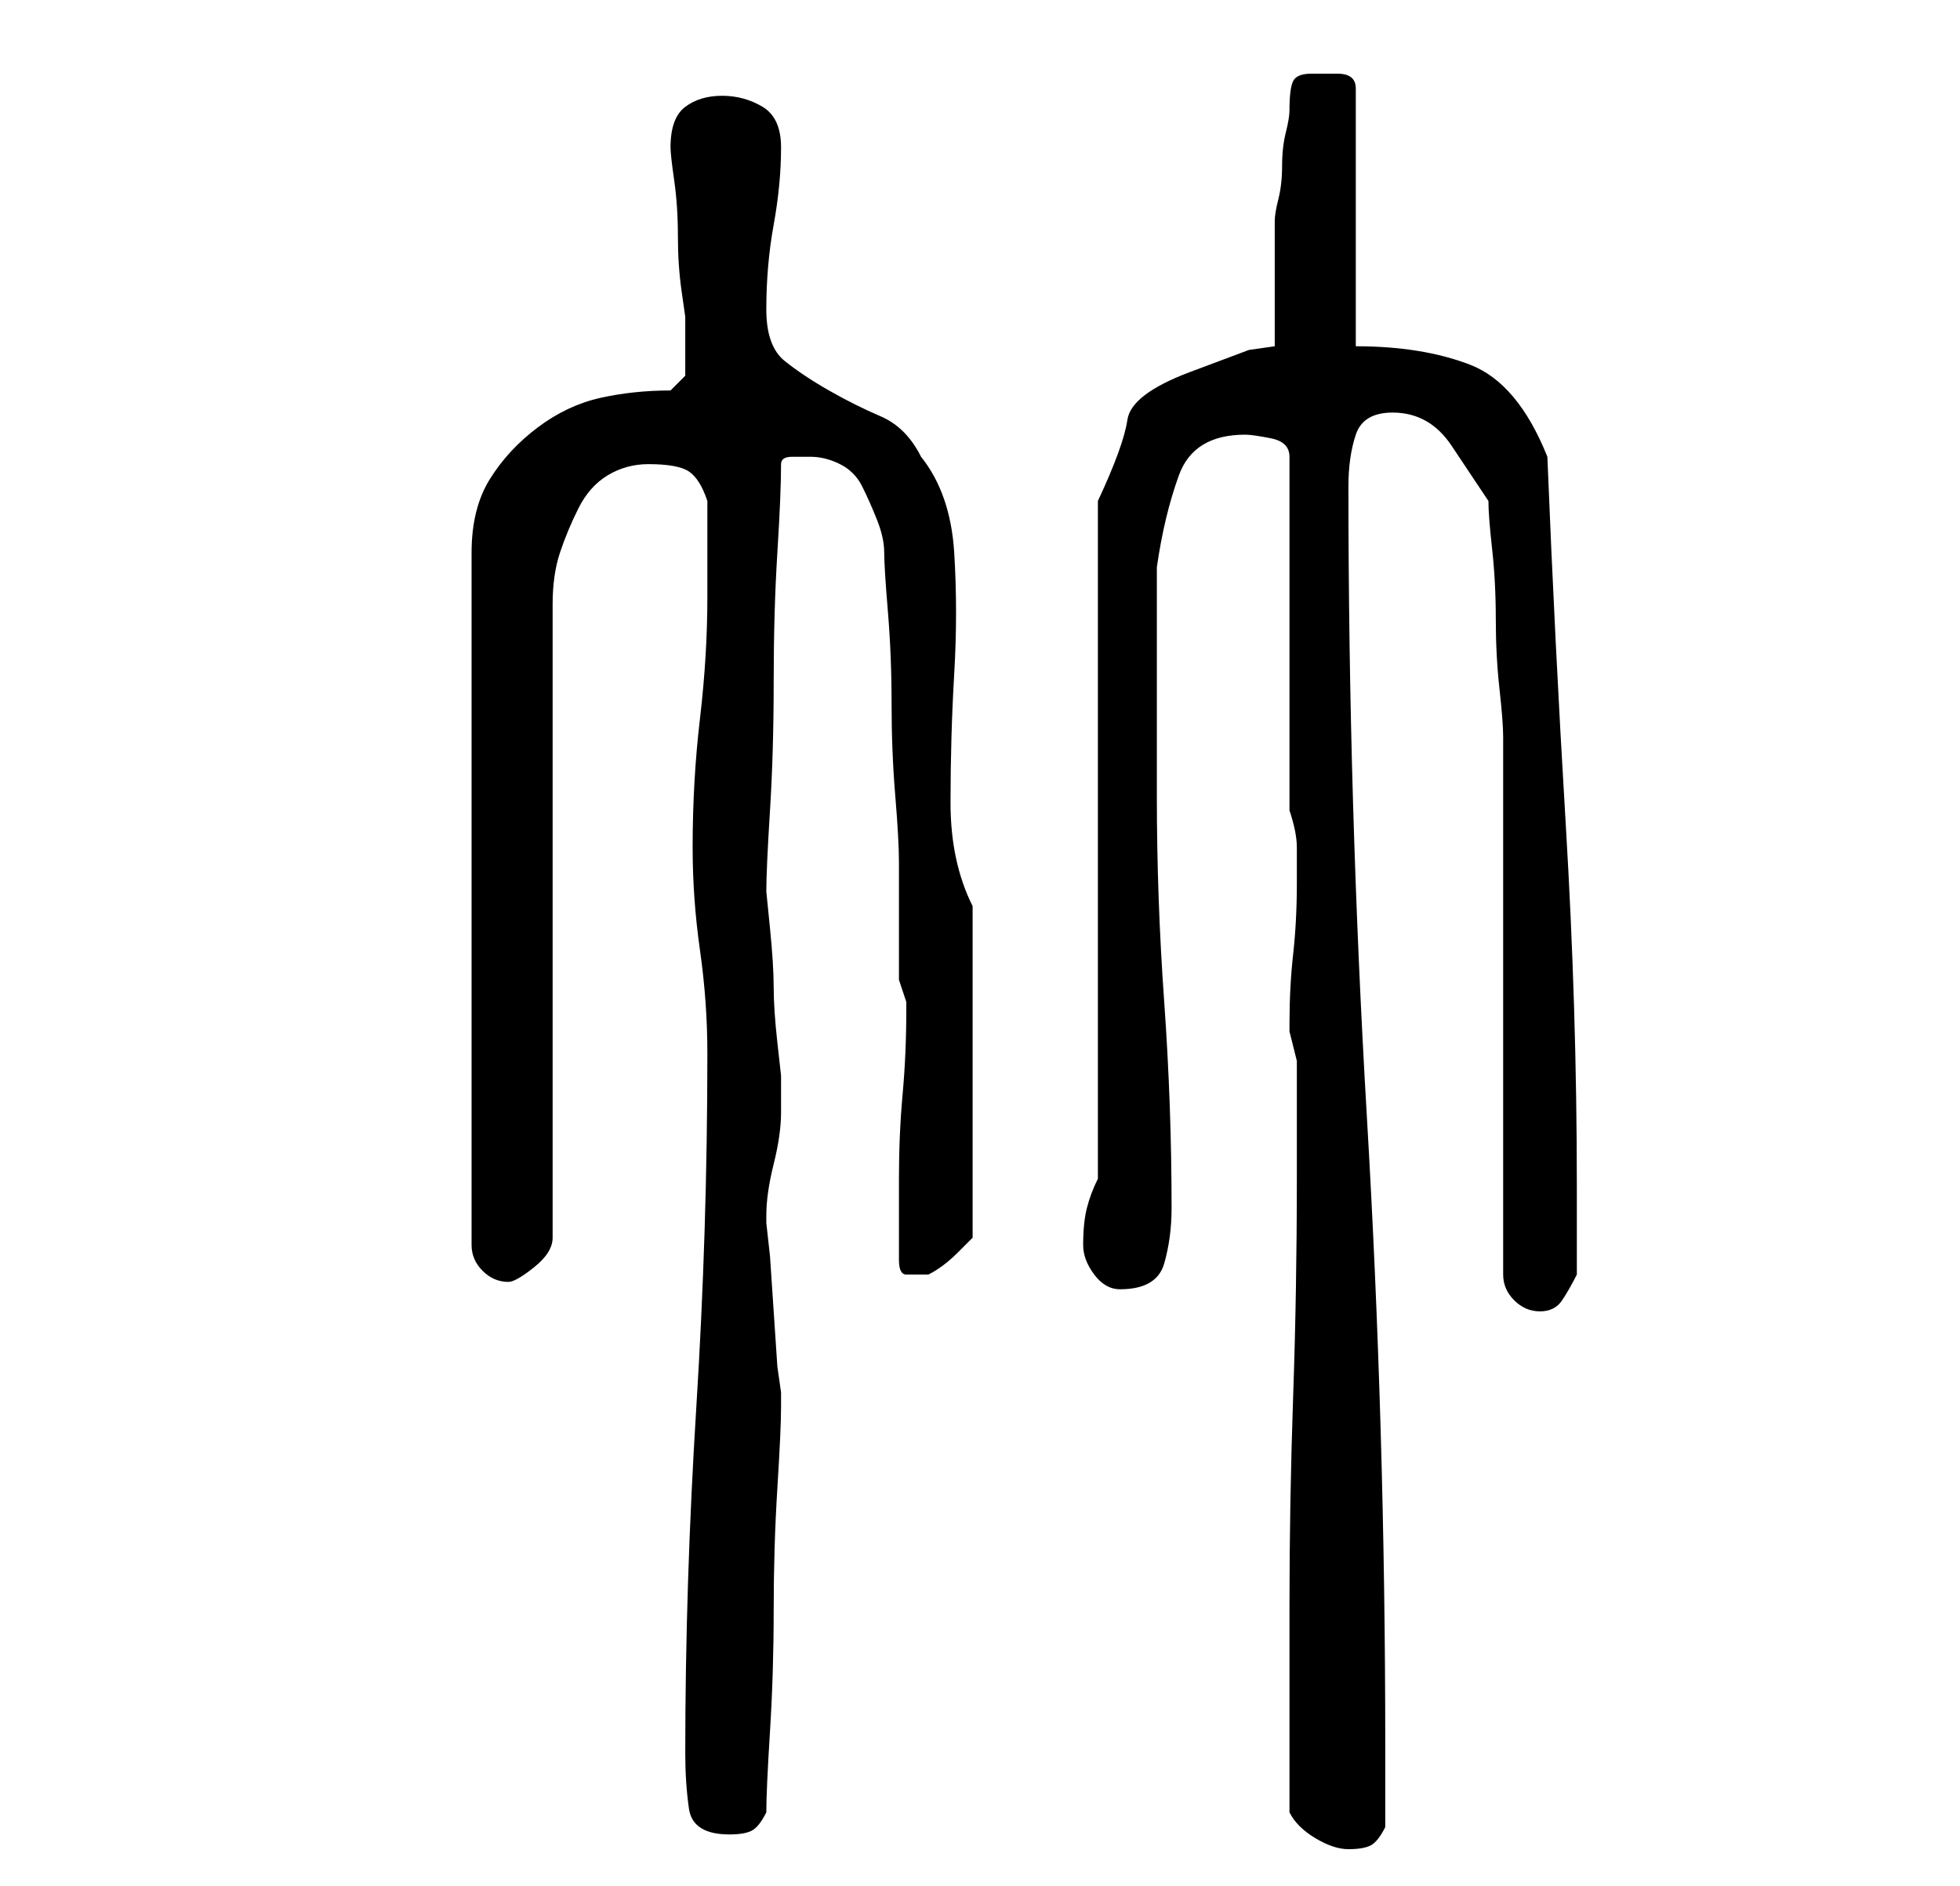 <?xml version="1.0" standalone="no"?>
<!DOCTYPE svg PUBLIC "-//W3C//DTD SVG 1.1//EN" "http://www.w3.org/Graphics/SVG/1.1/DTD/svg11.dtd" >
<svg xmlns="http://www.w3.org/2000/svg" xmlns:xlink="http://www.w3.org/1999/xlink" version="1.1" viewBox="-10 0 266 256">
   <path fill="currentColor"
d="M165 246q1 2 3.5 3.5t4.5 1.5t3 -0.5t2 -2.5v-11q0 -43 -2.5 -85.5t-2.5 -85.5q0 -4 1 -7t5 -3q5 0 8 4.5l5 7.5q0 2 0.5 6.5t0.5 9.5t0.5 9.5t0.5 6.5v8v13v15v16v12.5v8.5q0 2 1.5 3.5t3.5 1.5t3 -1.5t2 -3.5v-2v-4v-3v-3q0 -24 -1.5 -49t-2.5 -50q-4 -10 -10.5 -12.5
t-15.5 -2.5v-35q0 -2 -2.5 -2h-3.5q-2 0 -2.5 1t-0.5 4q0 1 -0.5 3t-0.5 4.5t-0.5 4.5t-0.5 3v3.5v4.5v5.5v3.5l-3.5 0.5t-8 3t-8.5 6.5t-4 11v92q-1 2 -1.5 4t-0.5 5q0 2 1.5 4t3.5 2q5 0 6 -3.5t1 -7.5q0 -14 -1 -28t-1 -28v-7v-9v-9v-6q1 -7 3 -12.5t9 -5.5q1 0 3.5 0.5
t2.5 2.5v48q1 3 1 5v5q0 5 -0.5 9.5t-0.5 9.5v1l0.5 2l0.5 2v16q0 15 -0.5 29.5t-0.5 28.5v28zM83 238q0 4 0.5 7.5t5.5 3.5q2 0 3 -0.5t2 -2.5q0 -3 0.5 -11t0.5 -16.5t0.5 -16.5t0.5 -11v-1v-1l-0.5 -3.5t-0.5 -7.5t-0.5 -7.5t-0.5 -4.5v-1q0 -3 1 -7t1 -7v-2.5v-2.5
t-0.5 -4.5t-0.5 -7.5t-0.5 -8t-0.5 -5q0 -3 0.5 -11t0.5 -17.5t0.5 -17.5t0.5 -12q0 -1 1.5 -1h2.5q2 0 4 1t3 3t2 4.5t1 4.5t0.5 8t0.5 12.5t0.5 12.5t0.5 9v16l0.5 1.5l0.5 1.5v1q0 6 -0.5 11.5t-0.5 11.5v11q0 2 1 2h2h1q2 -1 4 -3l2 -2v-45q-3 -6 -3 -14q0 -9 0.5 -17.5
t0 -16.5t-4.5 -13q-2 -4 -5.5 -5.5t-7 -3.5t-6 -4t-2.5 -7q0 -6 1 -11.5t1 -10.5q0 -4 -2.5 -5.5t-5.5 -1.5t-5 1.5t-2 5.5v0q0 1 0.5 4.5t0.5 7.5t0.5 7.5l0.5 3.5v5v3t-2 2q-5 0 -9.5 1t-8.5 4t-6.5 7t-2.5 10v94q0 2 1.5 3.5t3.5 1.5q1 0 3.5 -2t2.5 -4v-86q0 -4 1 -7
t2.5 -6t4 -4.5t5.5 -1.5q4 0 5.5 1t2.5 4v3v4v3v3q0 8 -1 16.5t-1 17.5q0 7 1 14t1 14q0 24 -1.5 48t-1.5 47z" />
</svg>
